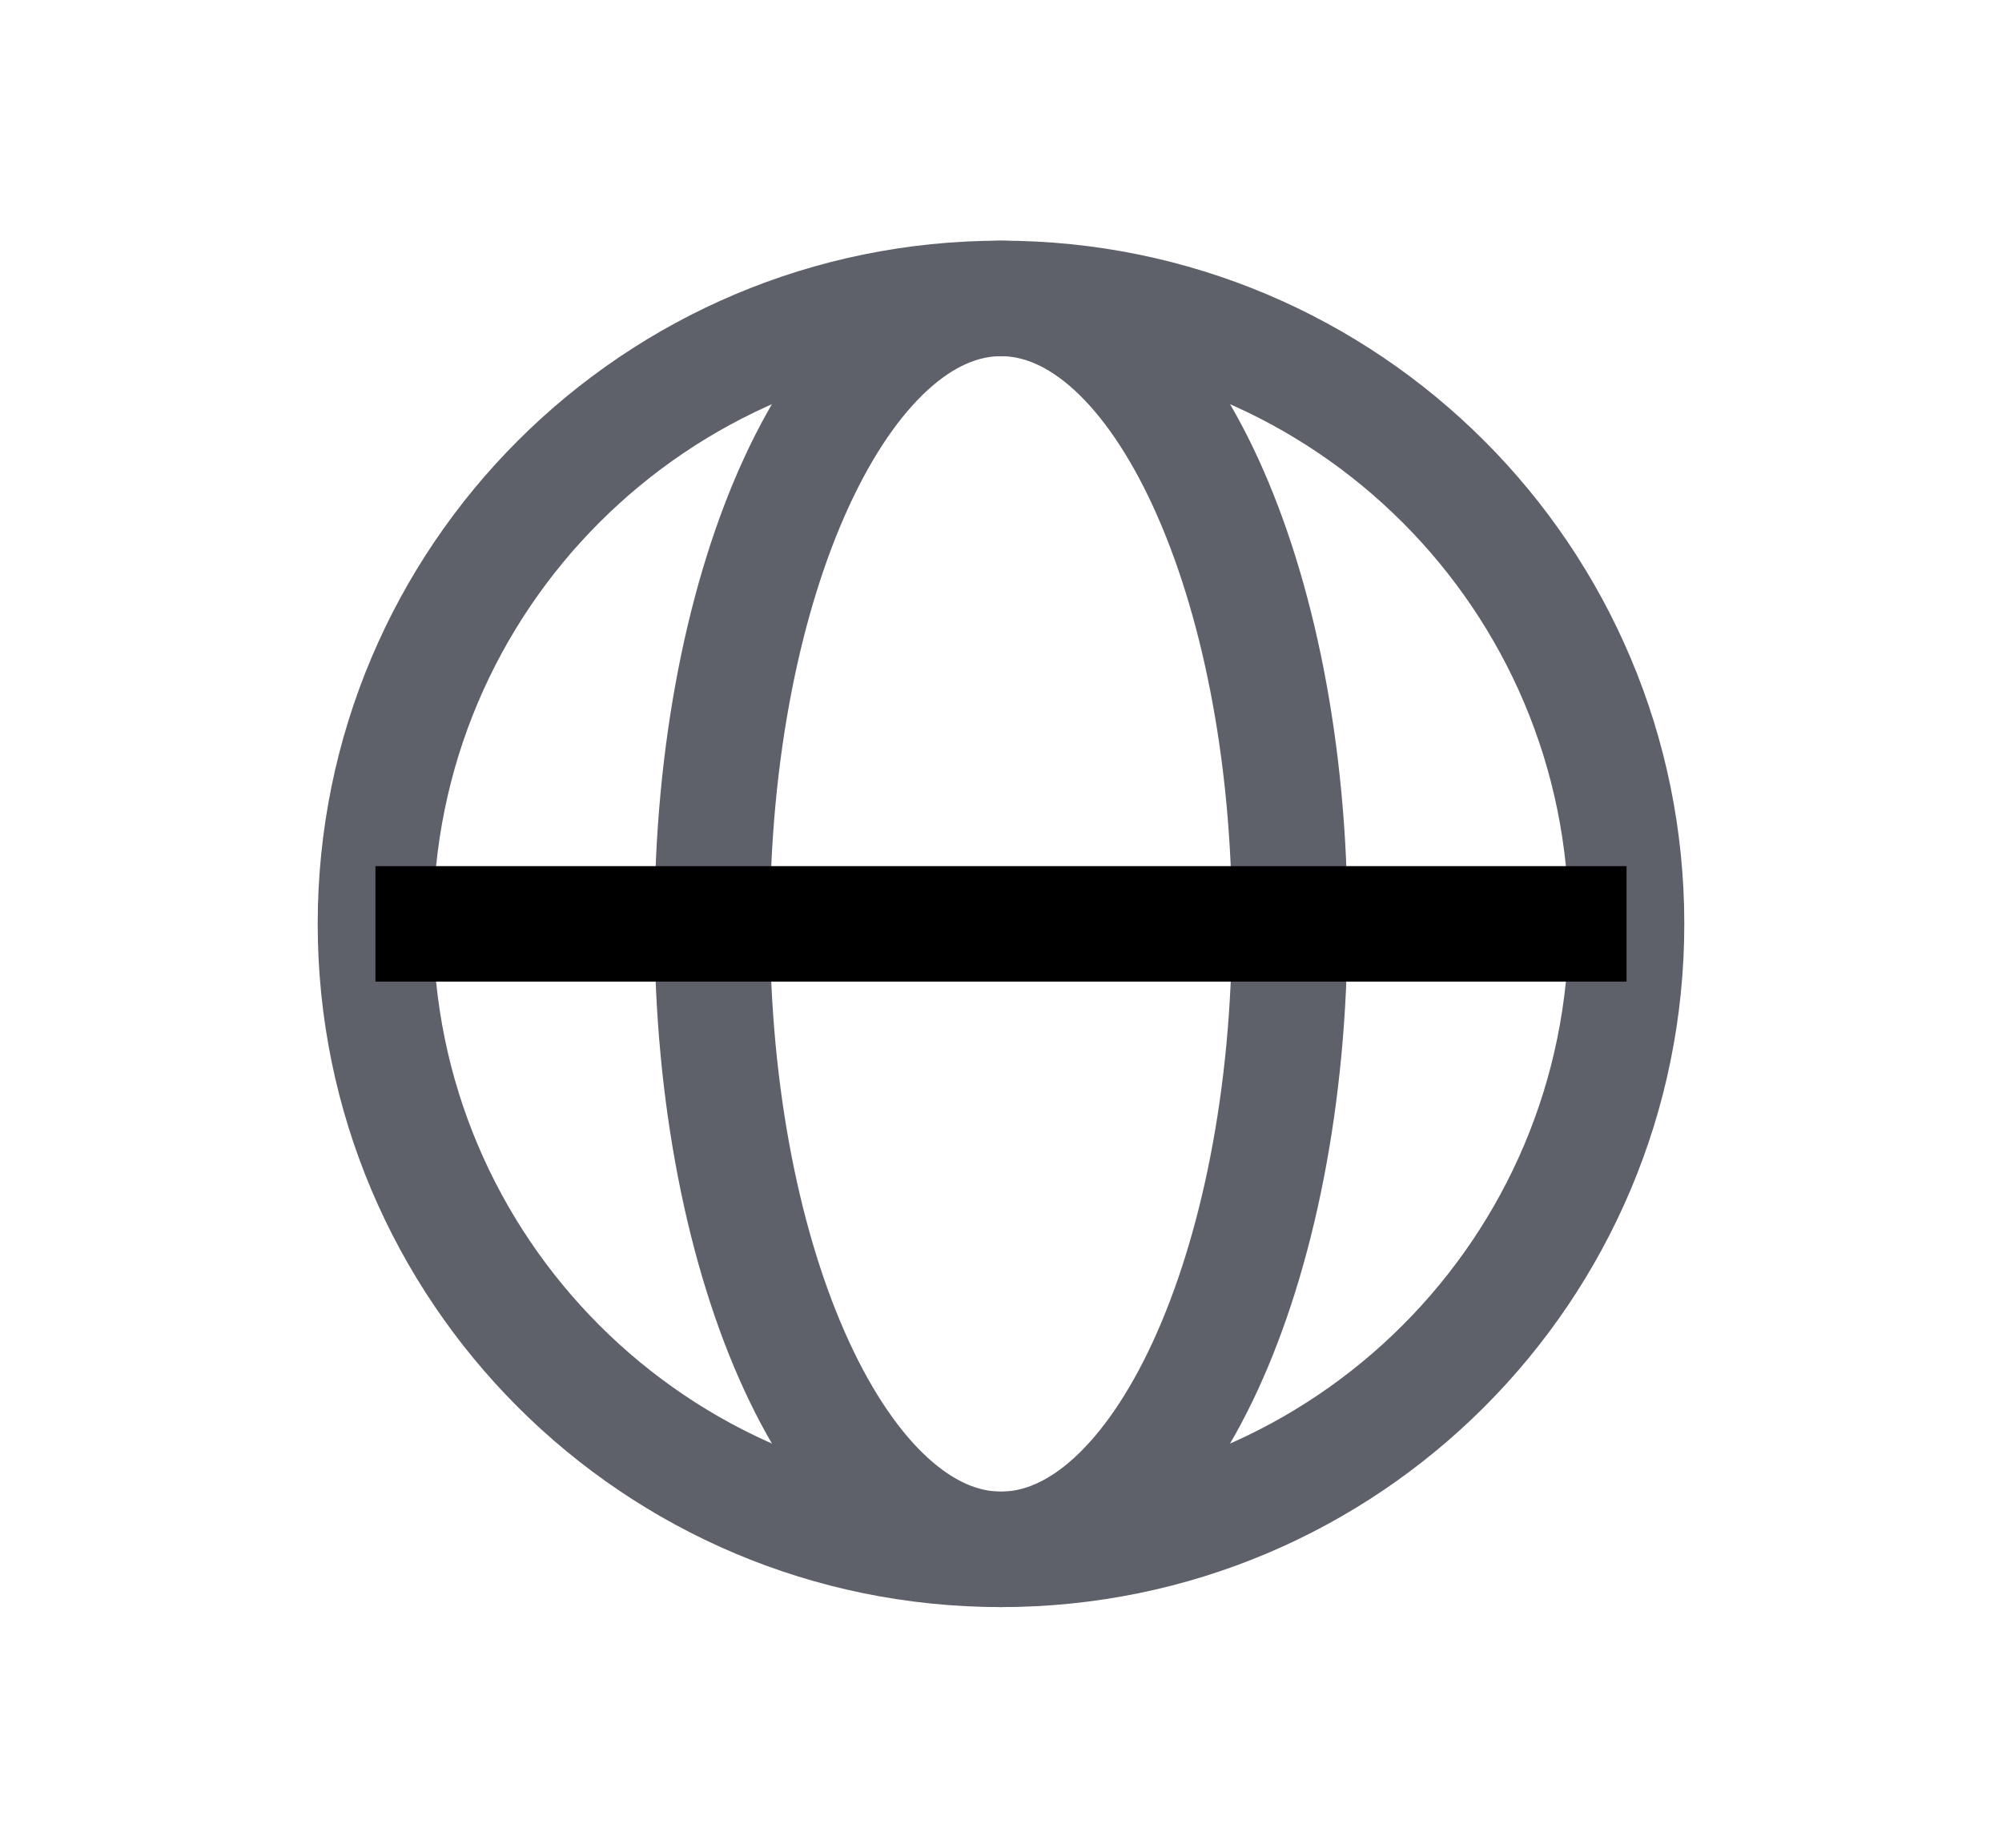 <svg width="13" height="12" viewBox="0 0 13 12" fill="none" xmlns="http://www.w3.org/2000/svg">
<path d="M6.5 10.062C8.744 10.062 10.562 8.244 10.562 6C10.562 3.756 8.744 1.938 6.5 1.938C4.256 1.938 2.438 3.756 2.438 6C2.438 8.244 4.256 10.062 6.5 10.062Z" stroke="#5E606A" stroke-width="0.75" stroke-miterlimit="10" stroke-linejoin="round"/>
<path d="M6.5 10.062C7.536 10.062 8.375 8.244 8.375 6C8.375 3.756 7.536 1.938 6.5 1.938C5.464 1.938 4.625 3.756 4.625 6C4.625 8.244 5.464 10.062 6.5 10.062Z" stroke="#5E606A" stroke-width="0.75" stroke-miterlimit="10" stroke-linejoin="round"/>
<path d="M2.438 6H10.562" stroke="black" stroke-width="0.75" stroke-miterlimit="10" stroke-linejoin="round"/>
</svg>
